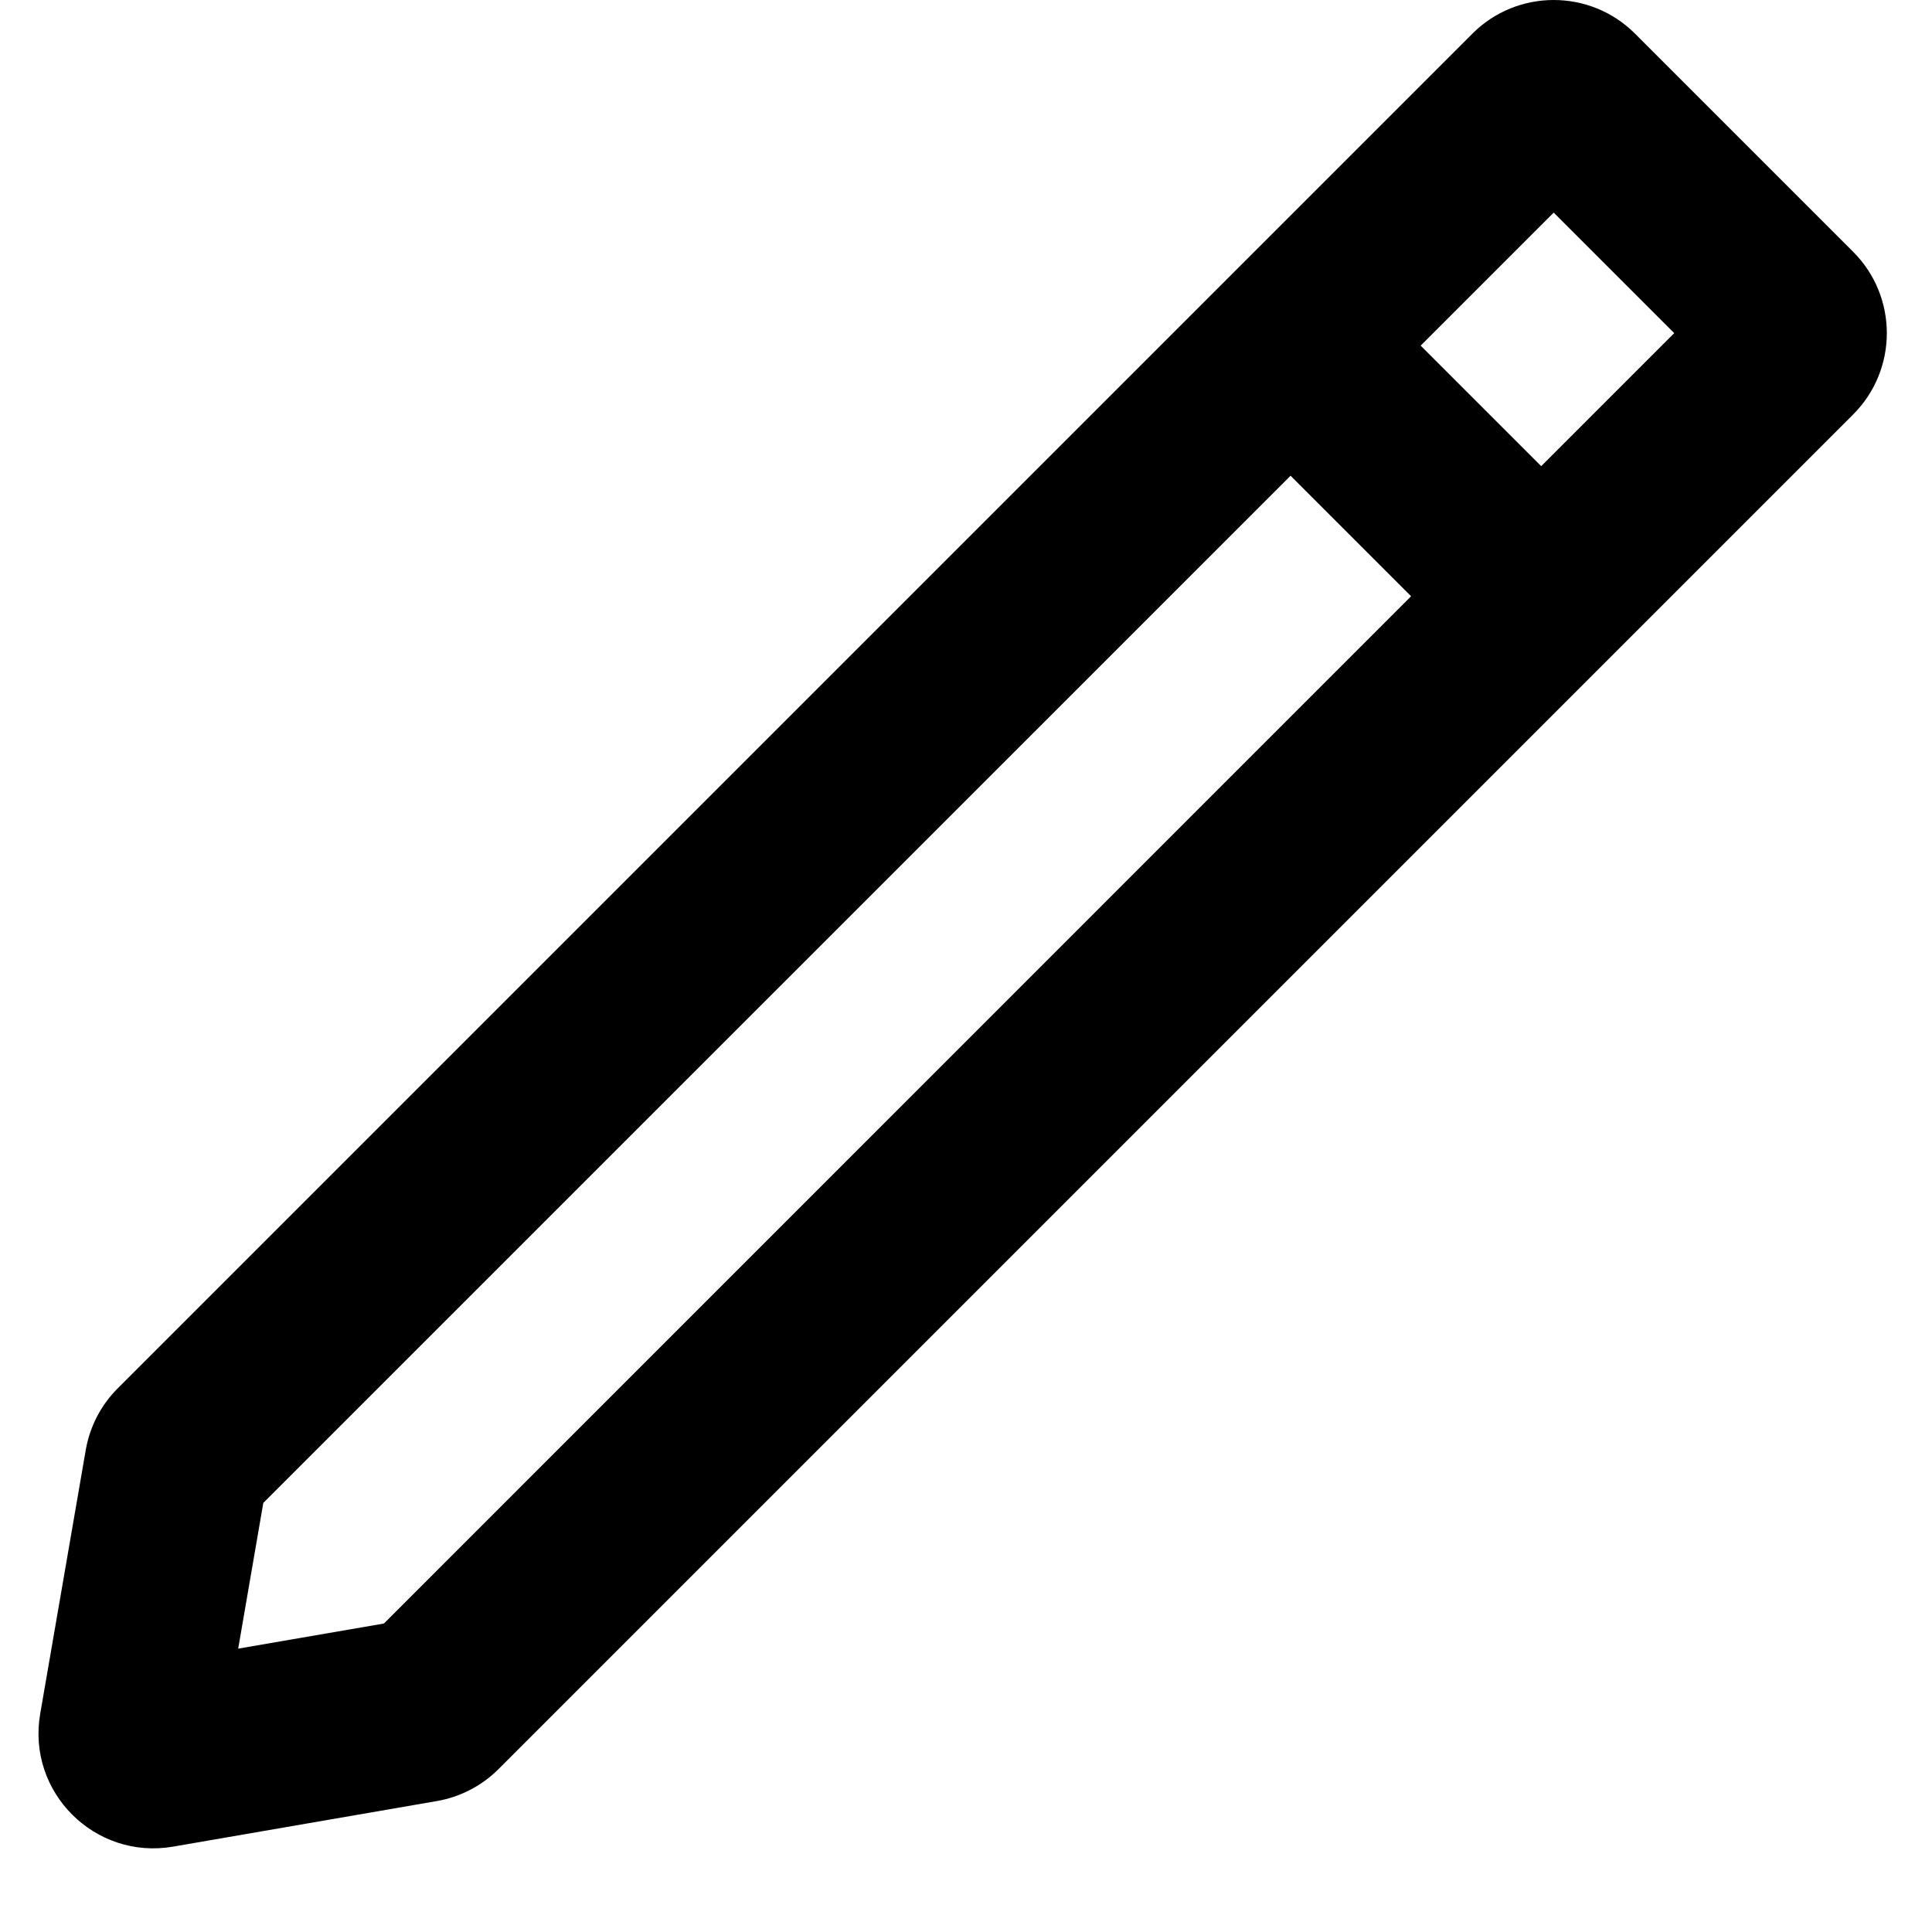 <svg width="21" height="21" viewBox="0 0 21 21" fill="none" xmlns="http://www.w3.org/2000/svg">
<path fill-rule="evenodd" clip-rule="evenodd" d="M17.772 0.366C17.284 -0.122 16.492 -0.122 16.004 0.366L1.28 15.09C1.097 15.273 0.976 15.507 0.932 15.761L0.437 18.628C0.29 19.479 1.03 20.219 1.882 20.072L4.747 19.577C5.002 19.533 5.236 19.412 5.419 19.229L20.143 4.505C20.631 4.017 20.631 3.225 20.143 2.737L17.772 0.366ZM15.442 3.757L16.888 2.311L18.198 3.621L16.752 5.067L15.442 3.757ZM14.028 5.171L2.862 16.336L2.589 17.92L4.173 17.647L15.338 6.481L14.028 5.171Z" fill="currentColor"/>
</svg>
